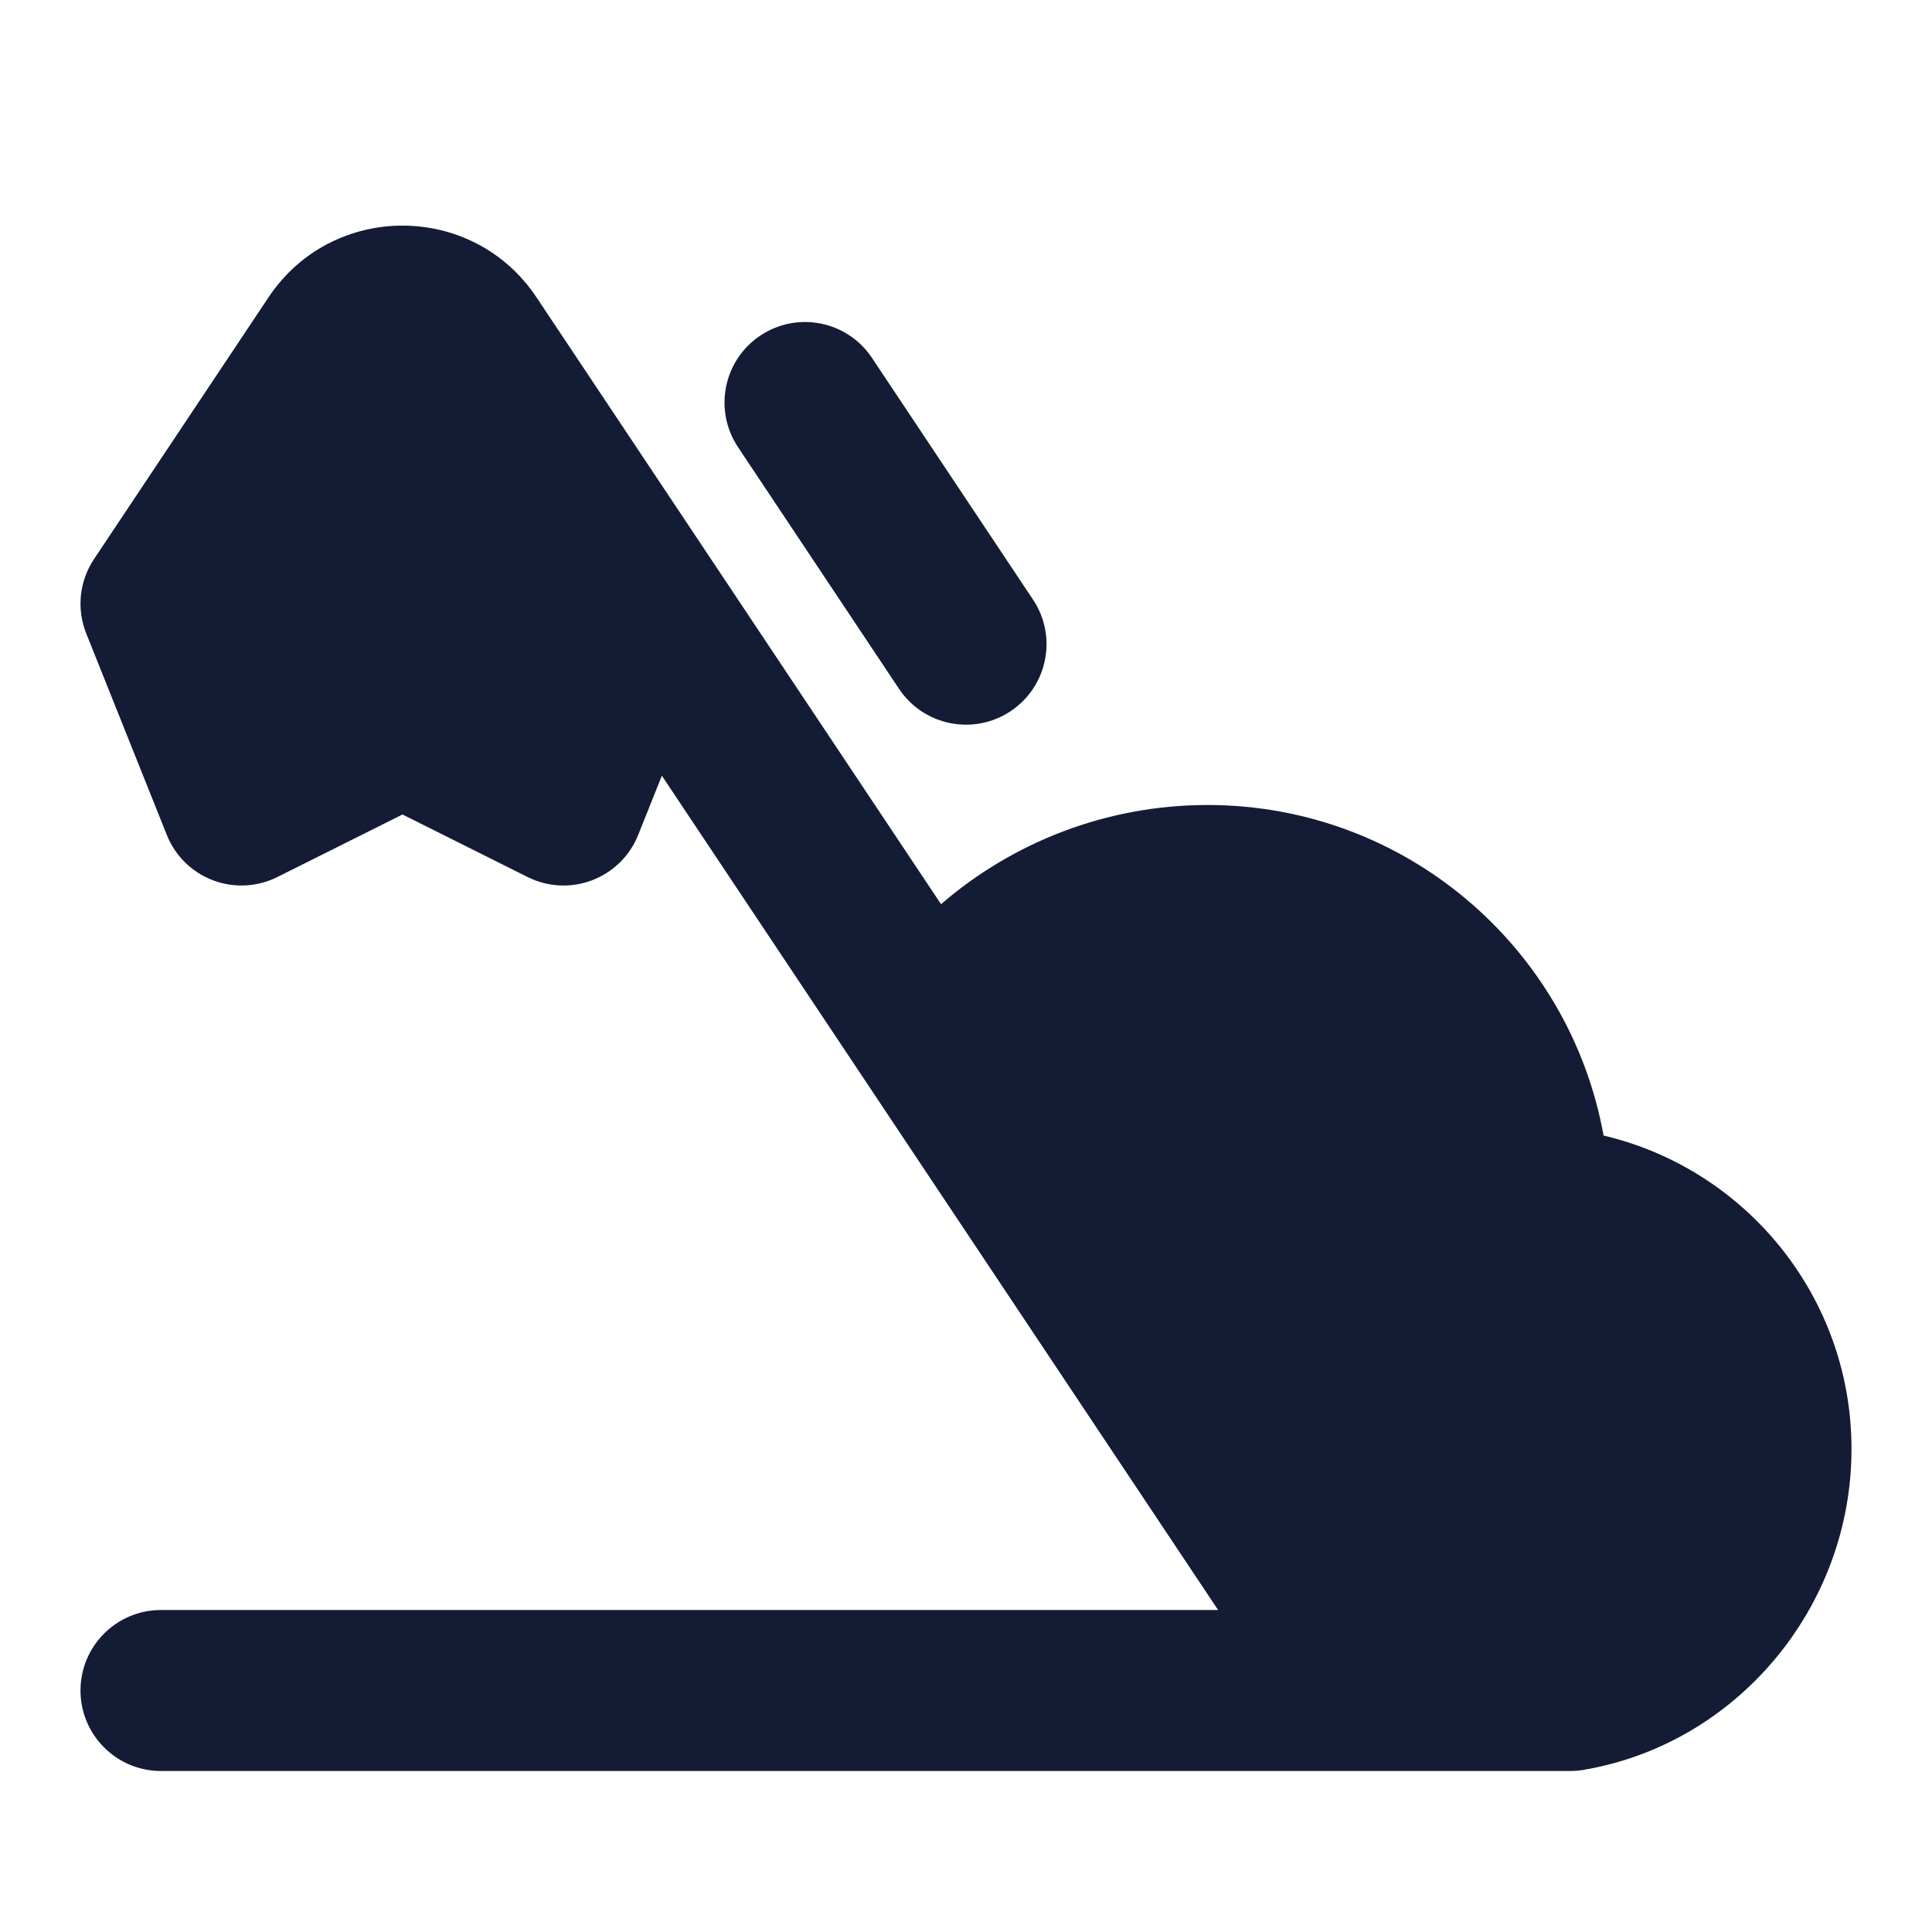 <svg width="24" height="24" viewBox="0 0 24 24" fill="none" xmlns="http://www.w3.org/2000/svg">
<path fill-rule="evenodd" clip-rule="evenodd" d="M9.446 4.168C9.905 3.862 10.526 3.986 10.832 4.446L12.832 7.448C13.139 7.907 13.014 8.528 12.555 8.834C12.095 9.141 11.474 9.016 11.168 8.557L9.168 5.555C8.862 5.095 8.986 4.474 9.446 4.168Z" fill="#141B34"/>
<path fill-rule="evenodd" clip-rule="evenodd" d="M3.336 3.693C4.128 2.506 5.872 2.506 6.664 3.693L11.69 11.232C12.58 10.463 13.745 10 15 10C17.456 10 19.499 11.771 19.92 14.106C21.686 14.522 23 16.108 23 18C23 19.964 21.578 21.663 19.671 21.986C19.616 21.995 19.56 22 19.504 22H2C1.448 22 1 21.552 1 21C1 20.448 1.448 20 2 20H15.132L8.222 9.636L7.928 10.371C7.825 10.631 7.617 10.835 7.355 10.935C7.094 11.034 6.803 11.02 6.553 10.894L5 10.118L3.447 10.894C3.197 11.02 2.906 11.034 2.645 10.935C2.383 10.835 2.175 10.631 2.072 10.371L1.072 7.871C0.949 7.566 0.985 7.219 1.168 6.945L3.336 3.693Z" fill="#141B34"/>
</svg>
